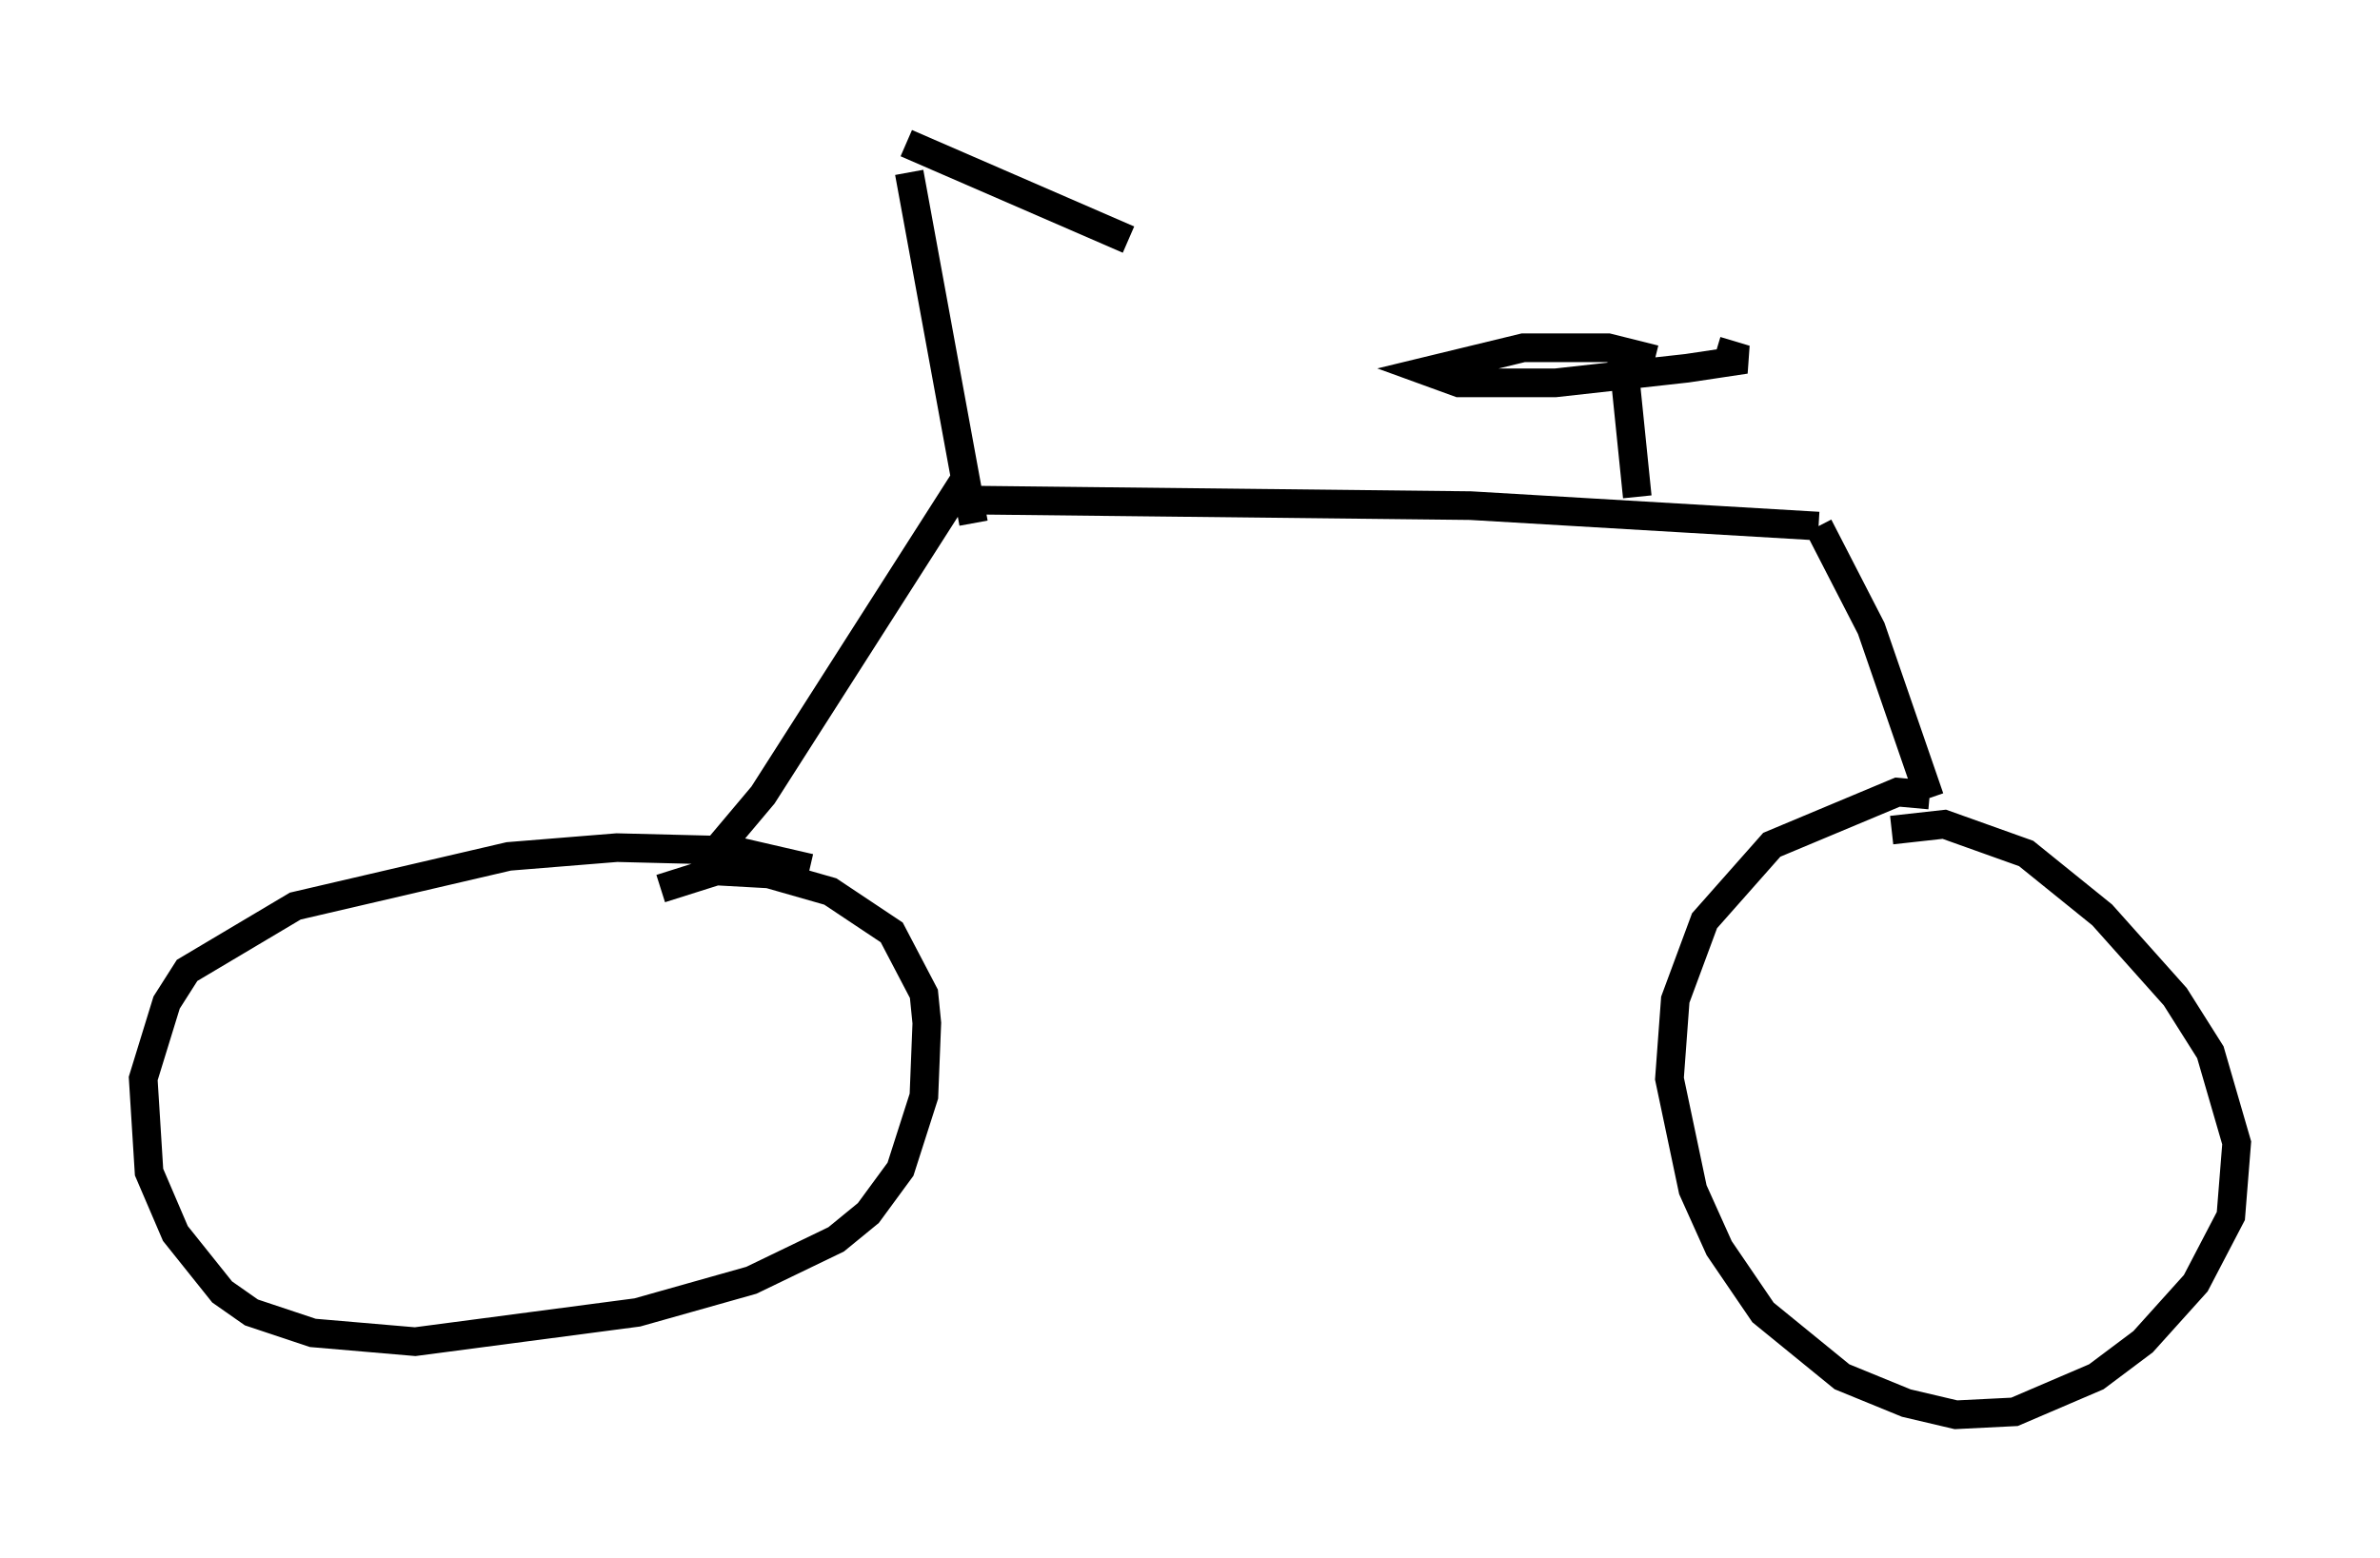 <?xml version="1.0" encoding="utf-8" ?>
<svg baseProfile="full" height="54.407" version="1.1" width="83.092" xmlns="http://www.w3.org/2000/svg" xmlns:ev="http://www.w3.org/2001/xml-events" xmlns:xlink="http://www.w3.org/1999/xlink"><defs /><rect fill="white" height="54.407" width="83.092" x="0" y="0" /><path d="M29.296, 30.929 m-1.021, -0.613 l-2.654, -0.613 -4.083, -0.102 l-3.777, 0.306 -7.452, 1.735 l-3.777, 2.246 -0.715, 1.123 l-0.817, 2.654 0.204, 3.267 l0.919, 2.144 1.633, 2.042 l1.021, 0.715 2.144, 0.715 l3.573, 0.306 7.758, -1.021 l3.981, -1.123 2.96, -1.429 l1.123, -0.919 1.123, -1.531 l0.817, -2.552 0.102, -2.552 l-0.102, -1.021 -1.123, -2.144 l-2.144, -1.429 -2.144, -0.613 l-1.838, -0.102 -1.94, 0.613 m1.429, -1.123 l0.51, -0.204 1.633, -1.94 l7.044, -11.025 m-1.94, -10.719 l2.246, 12.25 m-2.348, -13.271 l7.758, 3.369 m-6.431, 9.086 l18.375, 0.204 12.148, 0.715 m0.0, 0.0 l1.838, 3.573 2.042, 5.921 m0.0, -0.102 l-1.123, -0.102 -4.39, 1.838 l-2.348, 2.654 -1.021, 2.756 l-0.204, 2.756 0.817, 3.879 l0.919, 2.042 1.531, 2.246 l2.756, 2.246 2.246, 0.919 l1.735, 0.408 2.042, -0.102 l2.858, -1.225 1.633, -1.225 l1.838, -2.042 1.225, -2.348 l0.204, -2.552 -0.919, -3.165 l-1.225, -1.94 -2.552, -2.858 l-2.654, -2.144 -2.858, -1.021 l-1.838, 0.204 m-8.881, -11.638 l-0.51, -5.002 m1.123, 0.204 l-1.633, -0.408 -2.96, 0.0 l-3.369, 0.817 1.123, 0.408 l3.369, 0.0 4.594, -0.51 l2.042, -0.306 -1.021, -0.306 " fill="none" stroke="black" stroke-width="1" /></svg>